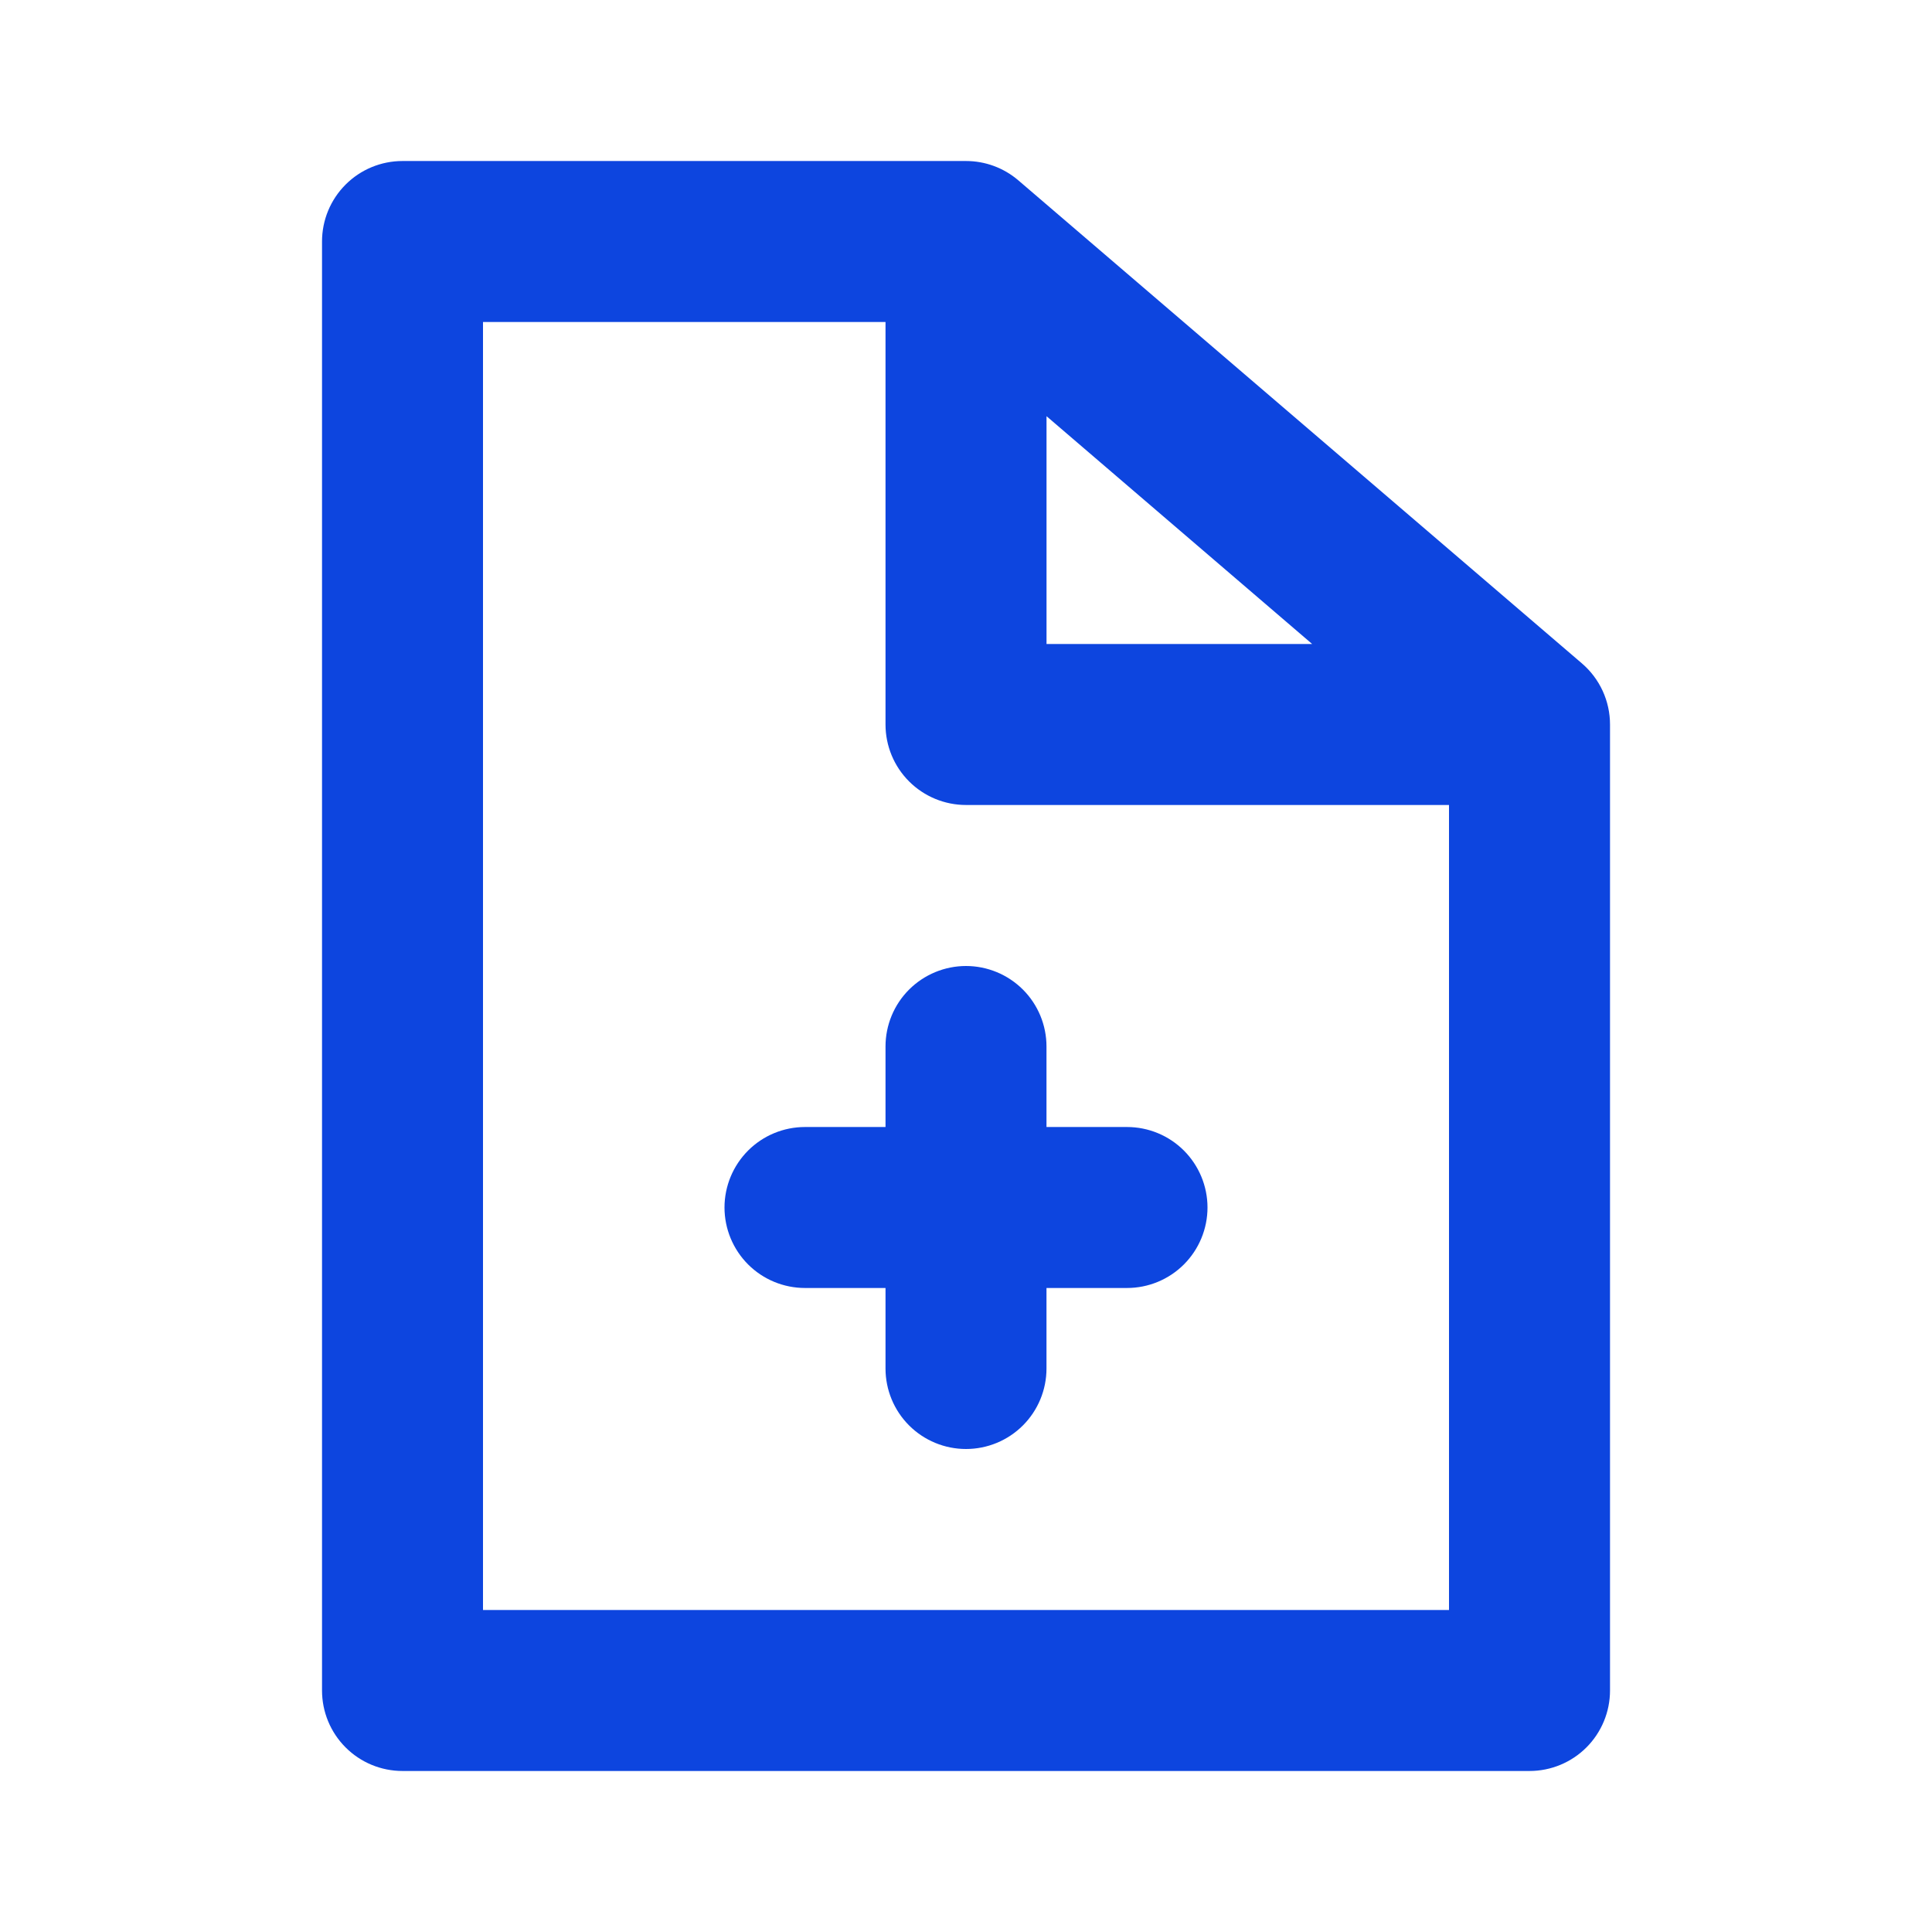 <svg width="50" height="50" viewBox="0 0 50 50" fill="none" xmlns="http://www.w3.org/2000/svg">
<path d="M25 4.167H10.417C9.864 4.167 9.334 4.386 8.944 4.777C8.553 5.168 8.334 5.697 8.334 6.25V43.75C8.334 44.303 8.553 44.832 8.944 45.223C9.334 45.614 9.864 45.833 10.417 45.833H39.584C40.136 45.833 40.666 45.614 41.057 45.223C41.447 44.832 41.667 44.303 41.667 43.75V18.75C41.667 18.449 41.602 18.152 41.476 17.878C41.35 17.605 41.166 17.362 40.938 17.167L26.354 4.667C25.977 4.344 25.497 4.167 25 4.167ZM37.5 41.667H12.5V8.333H22.917V18.75C22.917 19.302 23.136 19.832 23.527 20.223C23.918 20.614 24.448 20.833 25 20.833H37.5V41.667ZM27.084 10.771L33.959 16.667H27.084V10.771Z" fill="#0D45DF"/>
<path d="M22.917 27.083V29.167H20.833C20.281 29.167 19.751 29.386 19.36 29.777C18.97 30.168 18.75 30.698 18.75 31.25C18.75 31.802 18.97 32.332 19.36 32.723C19.751 33.114 20.281 33.333 20.833 33.333H22.917V35.417C22.917 35.969 23.136 36.499 23.527 36.89C23.918 37.281 24.448 37.5 25 37.5C25.552 37.5 26.082 37.281 26.473 36.89C26.864 36.499 27.083 35.969 27.083 35.417V33.333H29.167C29.719 33.333 30.249 33.114 30.64 32.723C31.03 32.332 31.25 31.802 31.25 31.25C31.25 30.698 31.03 30.168 30.64 29.777C30.249 29.386 29.719 29.167 29.167 29.167H27.083V27.083C27.083 26.531 26.864 26.001 26.473 25.61C26.082 25.22 25.552 25 25 25C24.448 25 23.918 25.22 23.527 25.61C23.136 26.001 22.917 26.531 22.917 27.083Z" fill="#0D45DF"/>
</svg>
